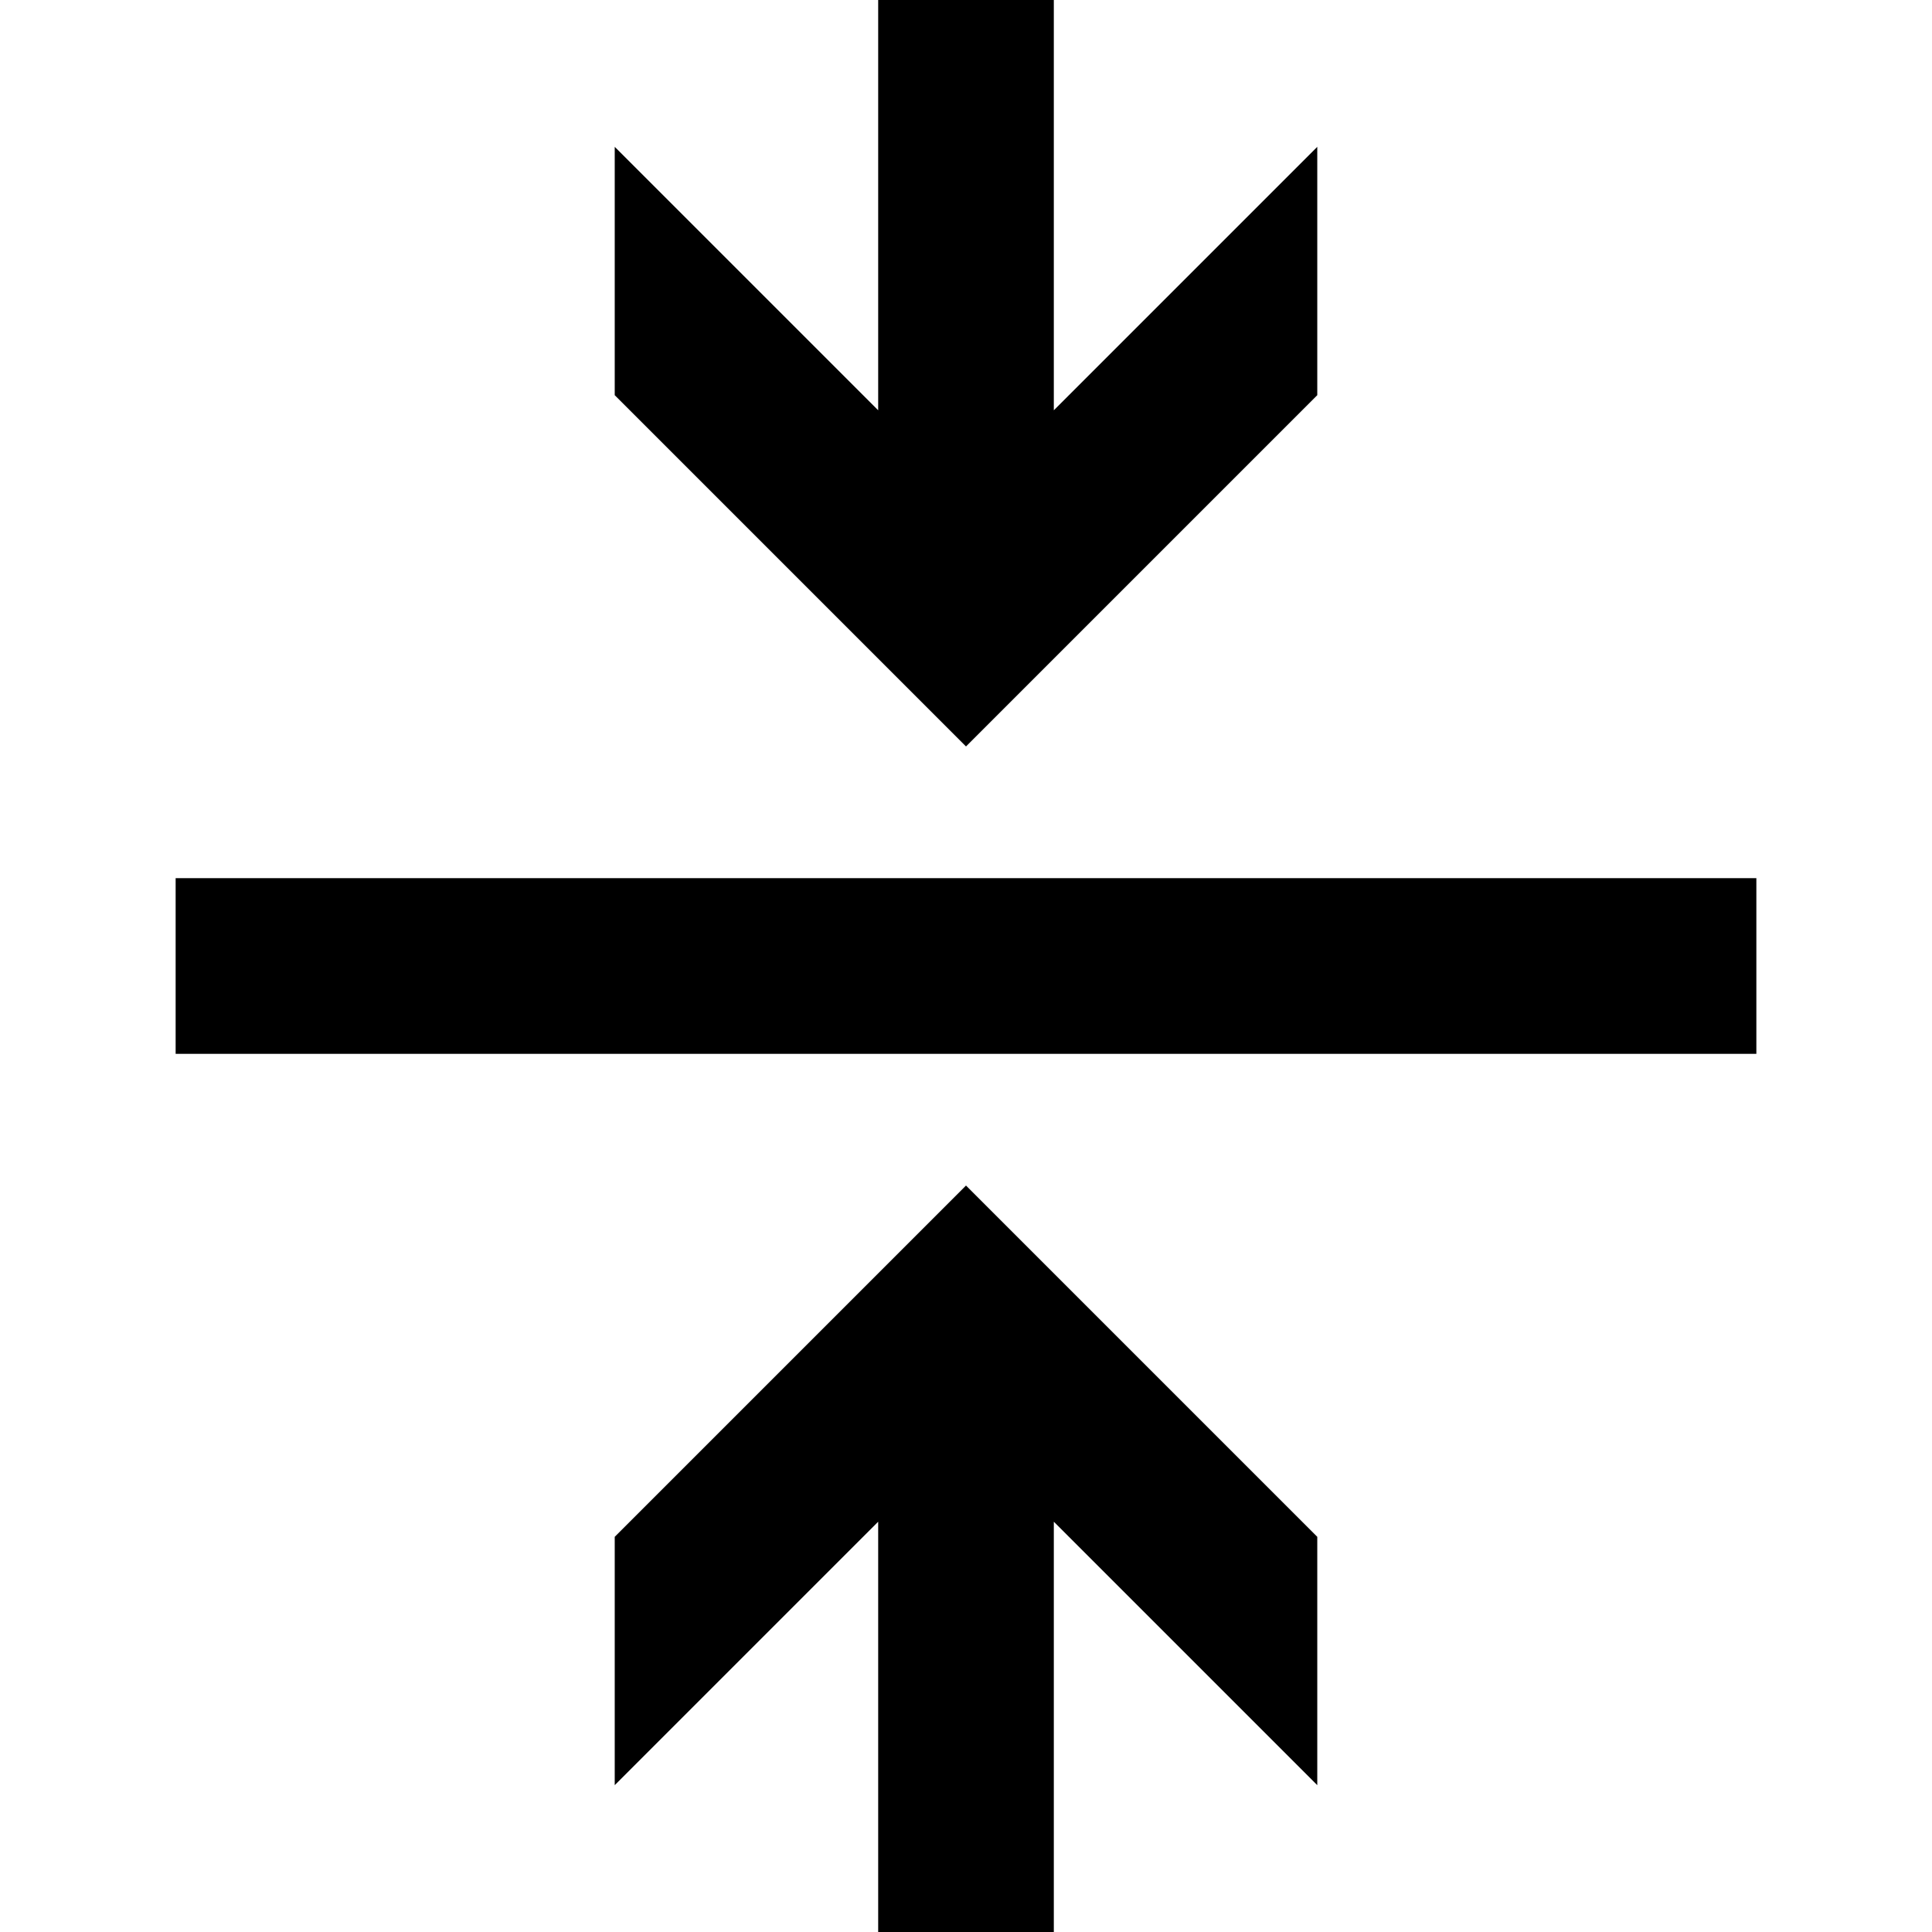 <svg color="gray.100" fill="currentColor" height="22" viewBox="0 0 22 22" width="22" xmlns="http://www.w3.org/2000/svg" class="css-1fy6kej"><path clip-rule="evenodd" d="M10 0v4.672l-3-3V4.5l4 4 4-4V1.672l-3 3V0h-2zM2 10h18v2H2v-2zm8 7.328V22h2v-4.672l3 3V17.5l-4-4-4 4v2.828l3-3z" fill-rule="evenodd"></path></svg>